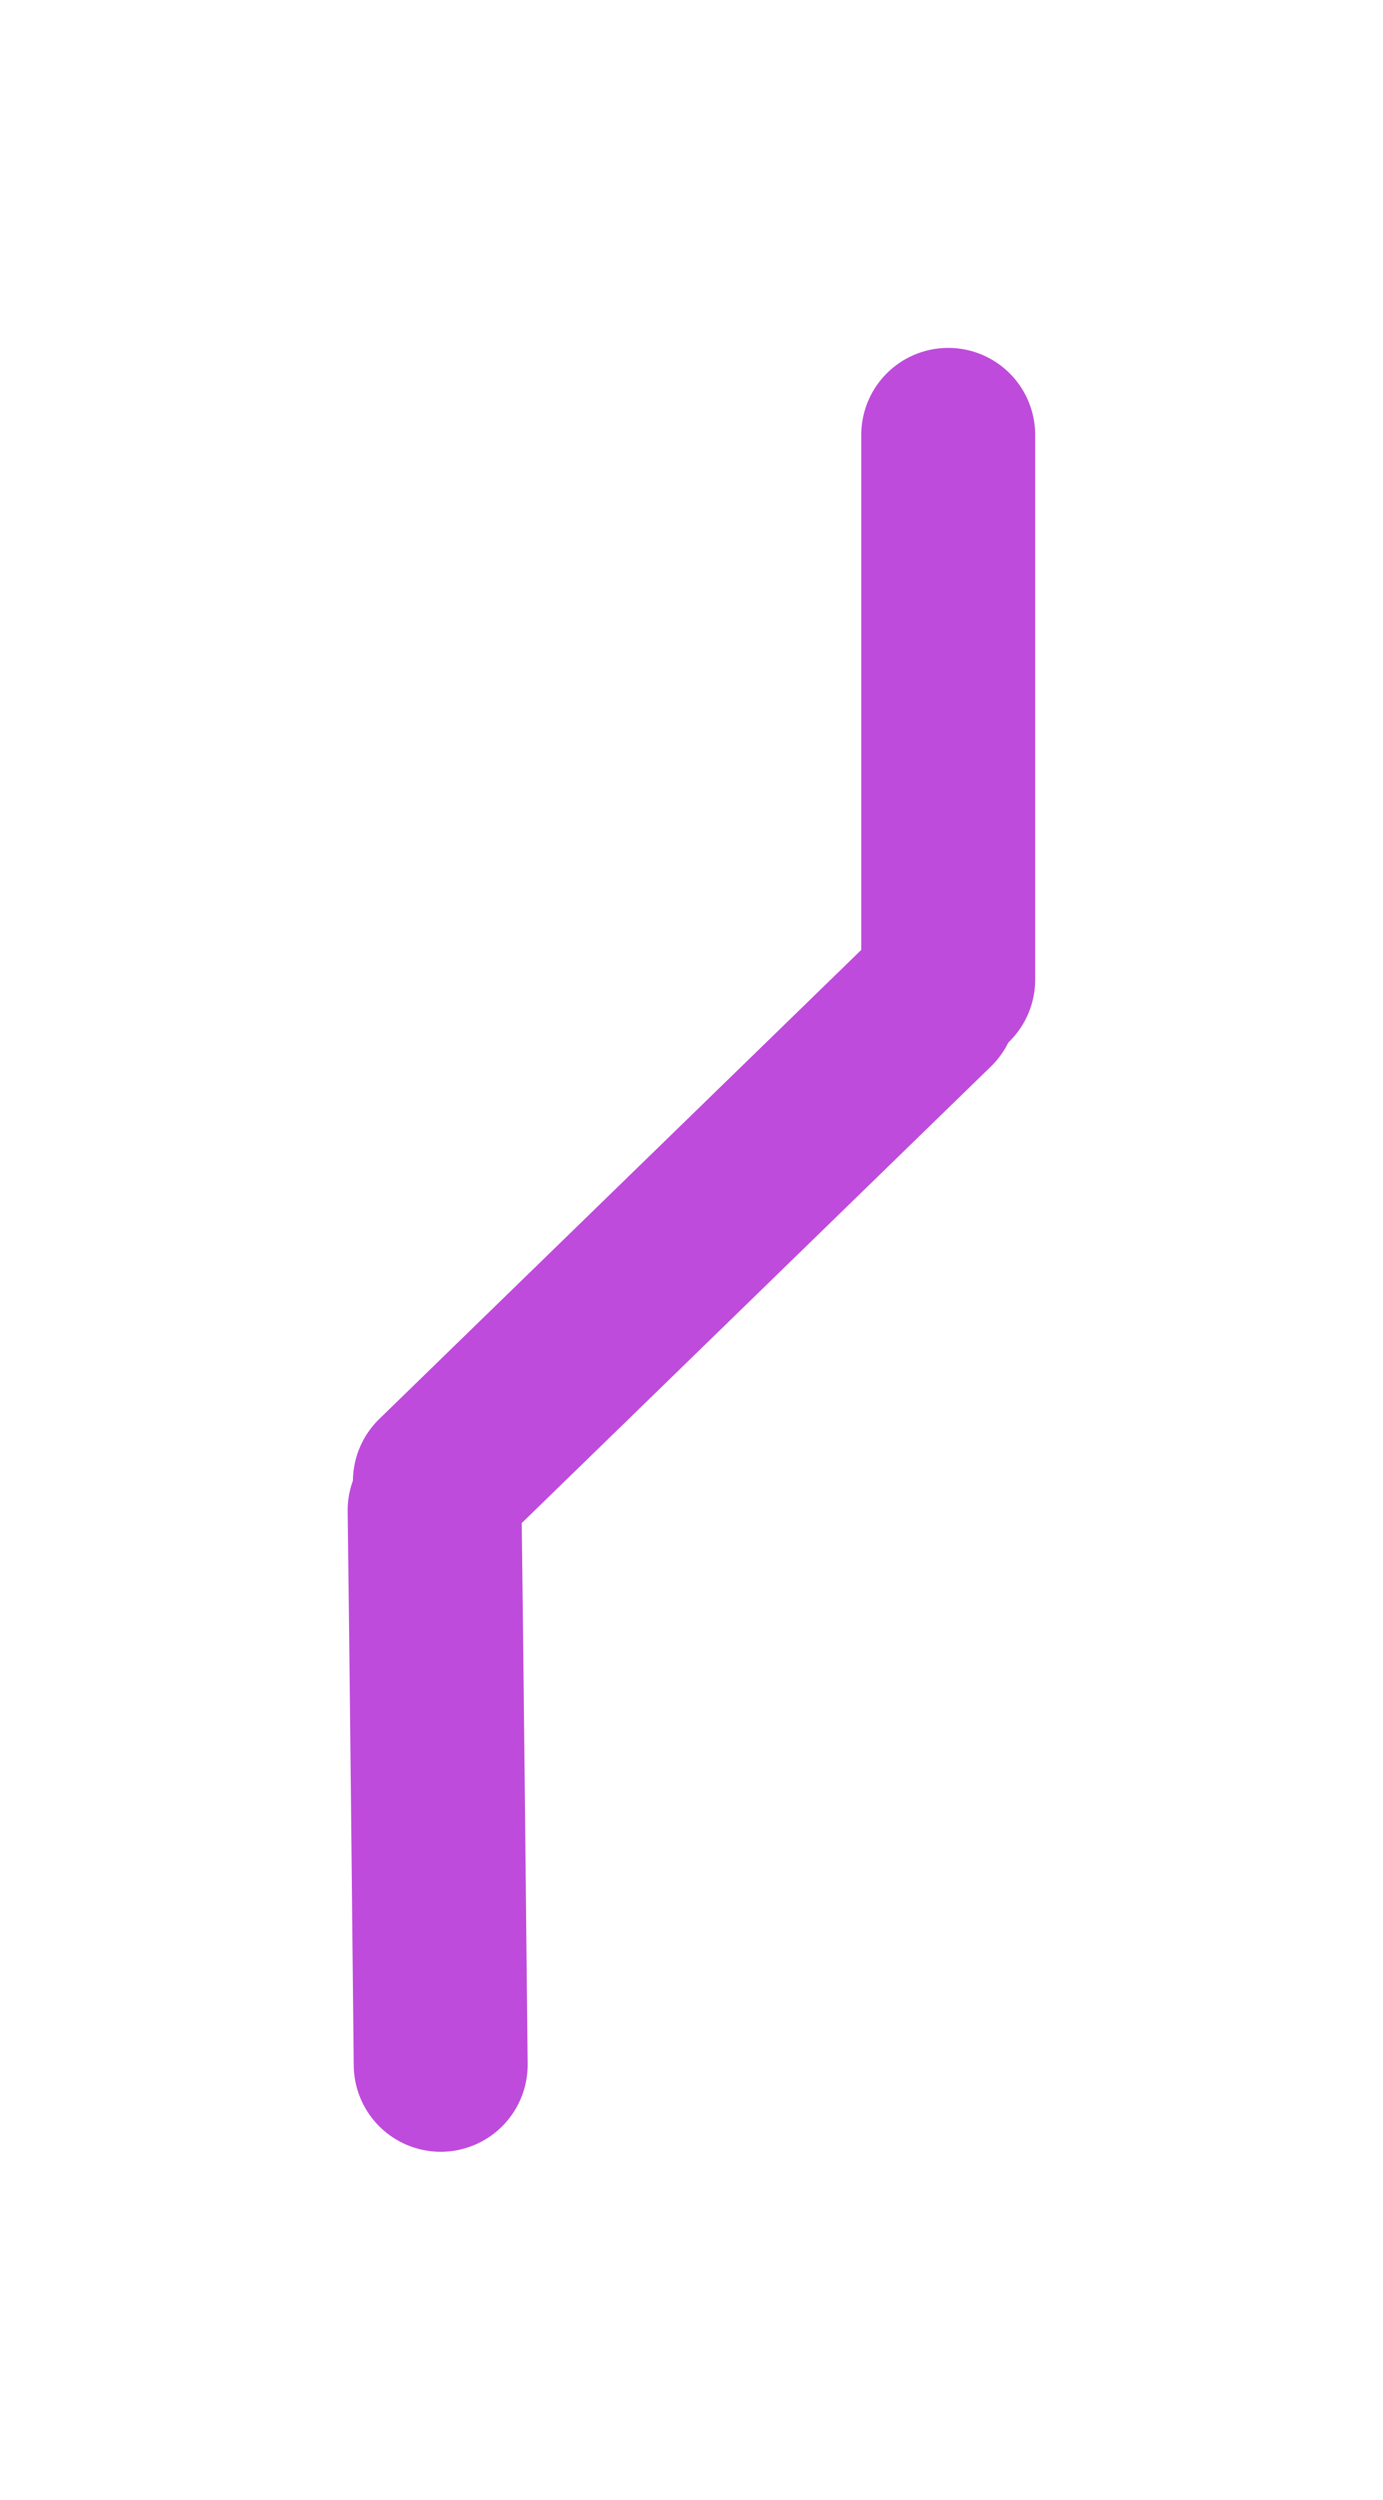 <svg version="1.1" xmlns="http://www.w3.org/2000/svg" viewBox="0 0 31.809 57.456" width="31.809" height="57.456"><defs><style class="style-fonts">
      </style></defs><rect x="0" y="0" width="31.809" height="57.456" fill="transparent"></rect><g stroke-linecap="round"><g transform="translate(10.136 47.456) rotate(0 -0.068 -6.368)"><path d="M0 0 C-0.02 -2.12, -0.11 -10.61, -0.14 -12.74 M0 0 C-0.02 -2.12, -0.11 -10.61, -0.14 -12.74" stroke="#be4bdb" stroke-width="4" fill="none"></path></g></g><mask></mask><g stroke-linecap="round"><g transform="translate(10.117 34.048) rotate(0 5.64 -5.486)"><path d="M0 0 C1.88 -1.83, 9.4 -9.14, 11.28 -10.97 M0 0 C1.88 -1.83, 9.4 -9.14, 11.28 -10.97" stroke="#be4bdb" stroke-width="4" fill="none"></path></g></g><mask></mask><g stroke-linecap="round"><g transform="translate(21.809 22.516) rotate(0 0 -6.258)"><path d="M0 0 C0 -2.09, 0 -10.43, 0 -12.52 M0 0 C0 -2.09, 0 -10.43, 0 -12.52" stroke="#be4bdb" stroke-width="4" fill="none"></path></g></g><mask></mask></svg>